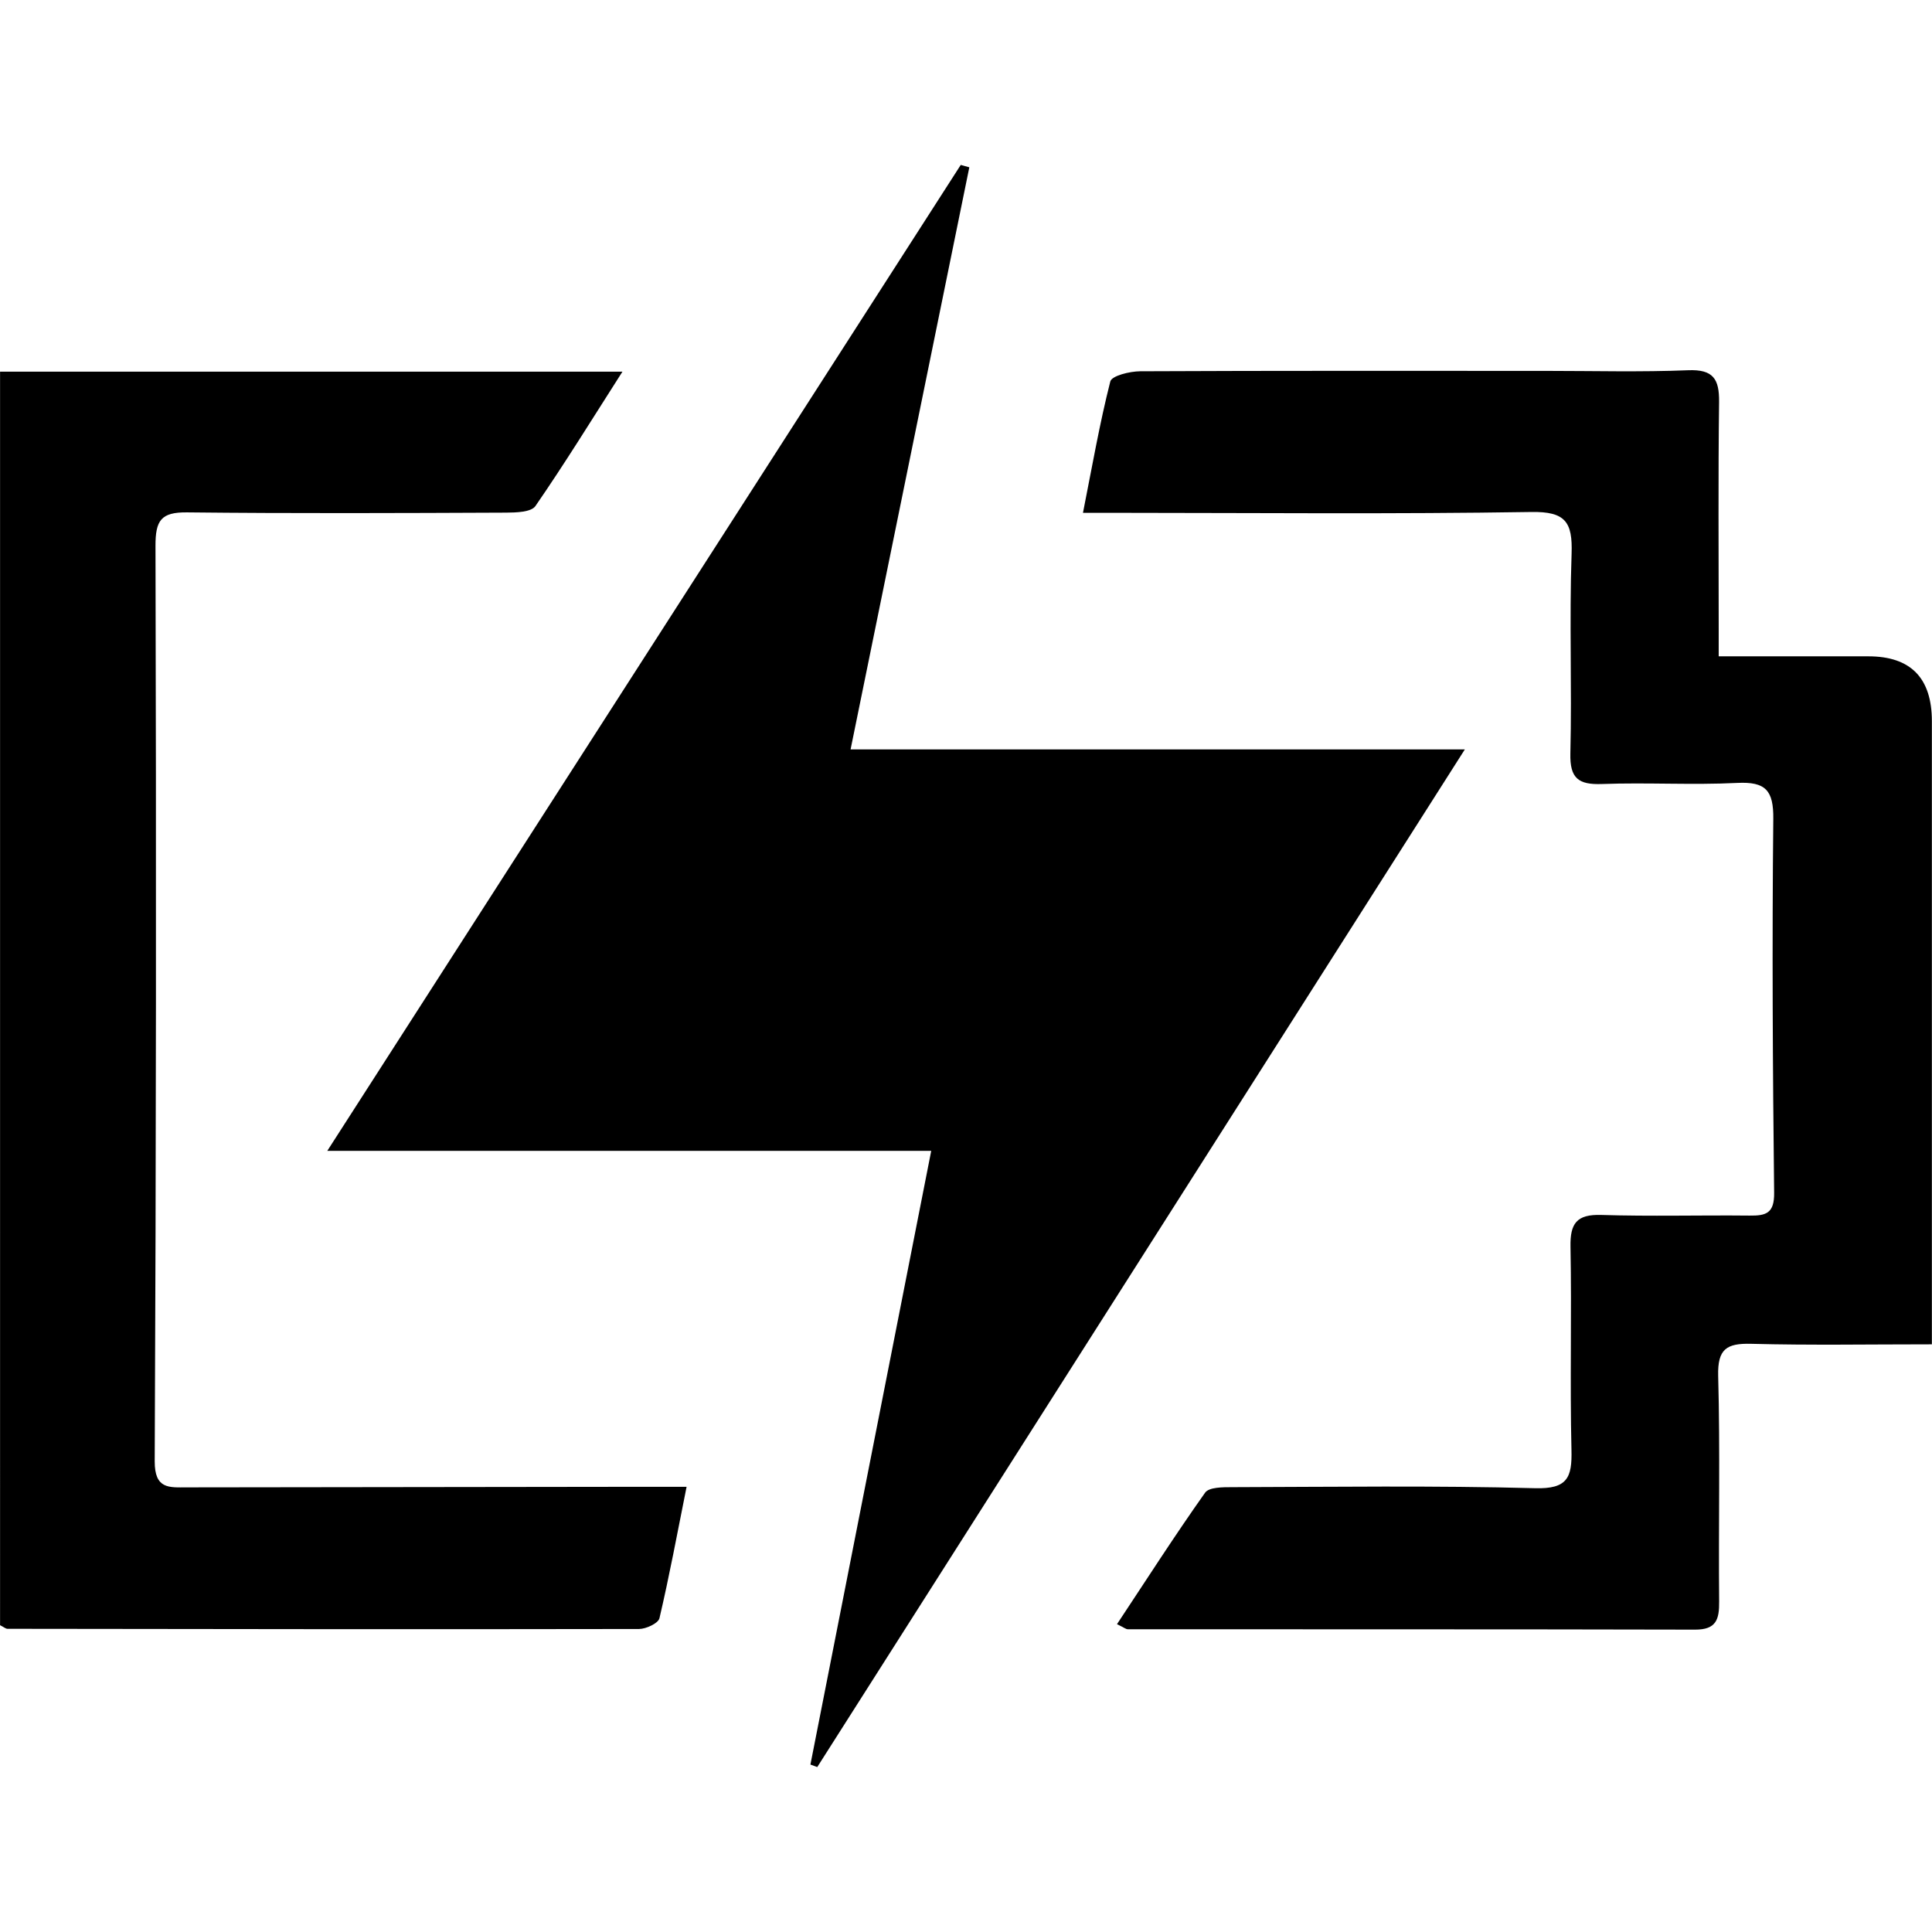 <svg  width="13" height="13"  class="svg-icon svg-icon--size-sm" role="img" xmlns="http://www.w3.org/2000/svg" viewBox="0 0 299.71 248.54"><path d="M131.95,90.67h95.29c-34.07,53.54-67.27,105.7-100.46,157.87-.35-.13-.71-.26-1.06-.39,6.2-31.51,12.4-63.01,18.74-95.2H50.77C83.92,101.35,116.48,50.67,149.04,0c.44,.12,.89,.25,1.33,.37-6.05,29.67-12.11,59.35-18.42,90.3Z" fill="currentColor"></path><path d="M299.71,182.96c-9.78,0-18.91,.16-28.04-.08-3.82-.1-5.24,.79-5.13,4.98,.32,11.66,.04,23.33,.15,35,.03,2.79-.45,4.37-3.74,4.36-29.33-.07-58.66-.04-87.99-.06-.29,0-.59-.26-1.68-.79,4.56-6.88,8.96-13.75,13.67-20.4,.61-.86,2.76-.85,4.2-.85,15.67-.04,31.34-.26,47,.16,5.03,.14,5.74-1.67,5.63-5.95-.25-10.49,.05-21-.15-31.5-.07-3.64,.96-5.06,4.78-4.94,7.66,.24,15.33,.02,23,.1,2.56,.03,3.85-.35,3.81-3.54-.22-19.33-.33-38.66-.13-57.99,.05-4.44-1.19-5.81-5.6-5.59-6.98,.35-14-.09-20.99,.17-3.65,.13-4.98-.89-4.89-4.73,.25-10.33-.17-20.67,.19-30.99,.17-4.9-.93-6.57-6.25-6.48-21.33,.34-42.66,.14-64,.13-1.6,0-3.21,0-5.55,0,1.44-7.27,2.59-13.89,4.24-20.38,.23-.89,3.02-1.57,4.63-1.58,21-.1,42-.06,63-.06,7.33,0,14.68,.2,22-.1,3.9-.16,4.85,1.35,4.81,4.93-.15,11.66-.06,23.33-.06,35,0,1.29,0,2.59,0,4.45,7.99,0,15.61,0,23.22,0q9.85,0,9.85,10.07v96.67Z" fill="currentColor"></path><path d="M0,32.07H96.56c-4.76,7.45-8.96,14.27-13.5,20.85-.66,.95-3,1.01-4.56,1.02-16.5,.07-33,.14-49.5-.04-4.01-.04-4.89,1.23-4.88,5.21,.13,47.33,.1,94.66-.12,141.98-.02,4.35,2.23,4.07,4.97,4.06,23.83-.03,47.66-.06,71.5-.09,1.61,0,3.23,0,6.04,0-1.46,7.3-2.68,13.88-4.21,20.39-.18,.78-2.06,1.66-3.16,1.67-32.66,.06-65.32,.02-97.97-.03-.29,0-.58-.27-1.16-.56V32.07Z" fill="currentColor"></path></svg>